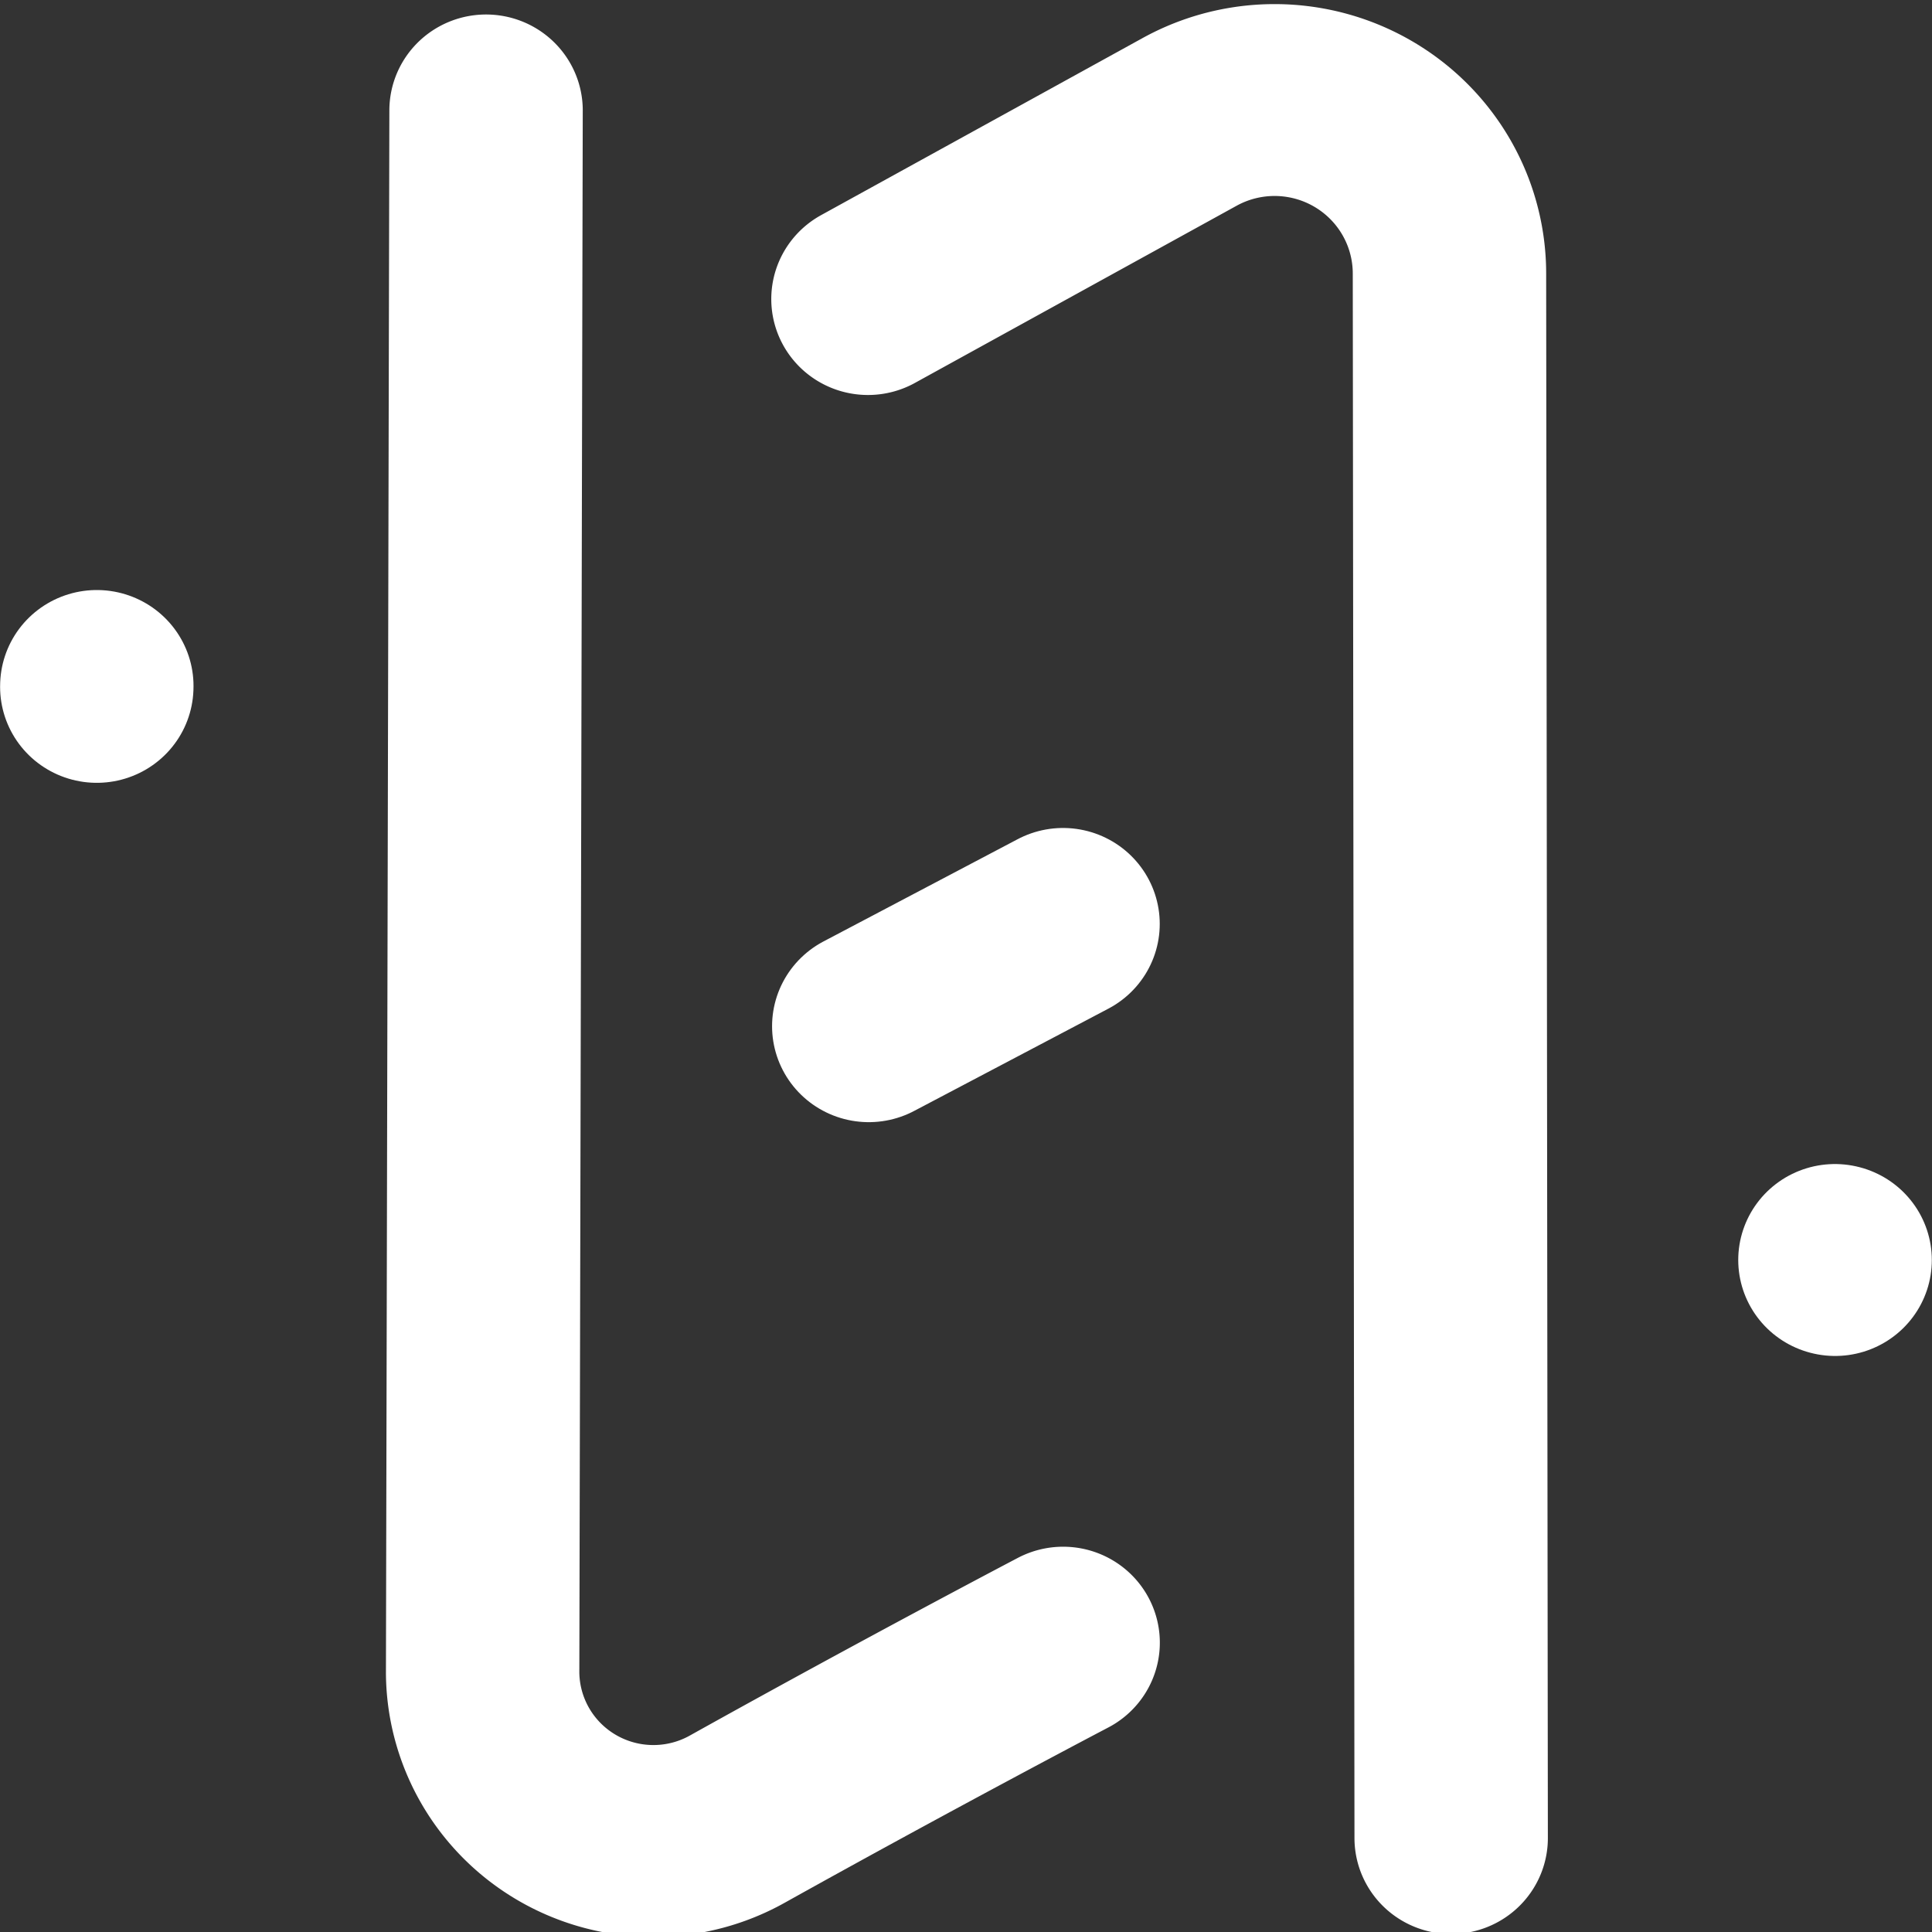 <?xml version="1.0" encoding="UTF-8"?>
<svg version="1.1" viewBox="0 0 500 500" xml:space="preserve" xmlns="http://www.w3.org/2000/svg">
  <rect x="0" y="0" width="500" height="500" fill="#333333" stroke="none"/>
  <defs><clipPath id="a">
      <path d="m0 1500h1500v-1500h-1500z"/>
    </clipPath></defs>
  
  <g transform="matrix(1.333 0 0 -1.333 0 2e3)">
    <g transform="matrix(1.151 0 0 1.15 -264.8 -23.769)" clip-path="url(#a)">
    <g transform="matrix(1.001 0 0 .994 -326.33 330.65)" fill="none" stroke="#fff" stroke-linecap="round" stroke-width="32.589"><path d="m637.74 981.94-0.577-265.31a28.78 28.78 150.06 0 1 43.078-24.809c28.712 16.132 54.741 29.882 54.741 29.882" stroke-linejoin="round" stroke-miterlimit="90"/><path d="m800.37 688.52-0.287 265.75a29.468 29.468 149.55 0 1-43.77 25.732l-54.217-30.097" stroke-miterlimit="4.6"/><path d="m702.23 826.4 32.737 17.377" stroke-linejoin="round"/><path d="m572.15 884.19-5e-3 -0.156" stroke-linejoin="round"/><path d="m865.07 786.69-0.032 8e-3" stroke-linejoin="round"/></g></g>
  </g>
</svg>

